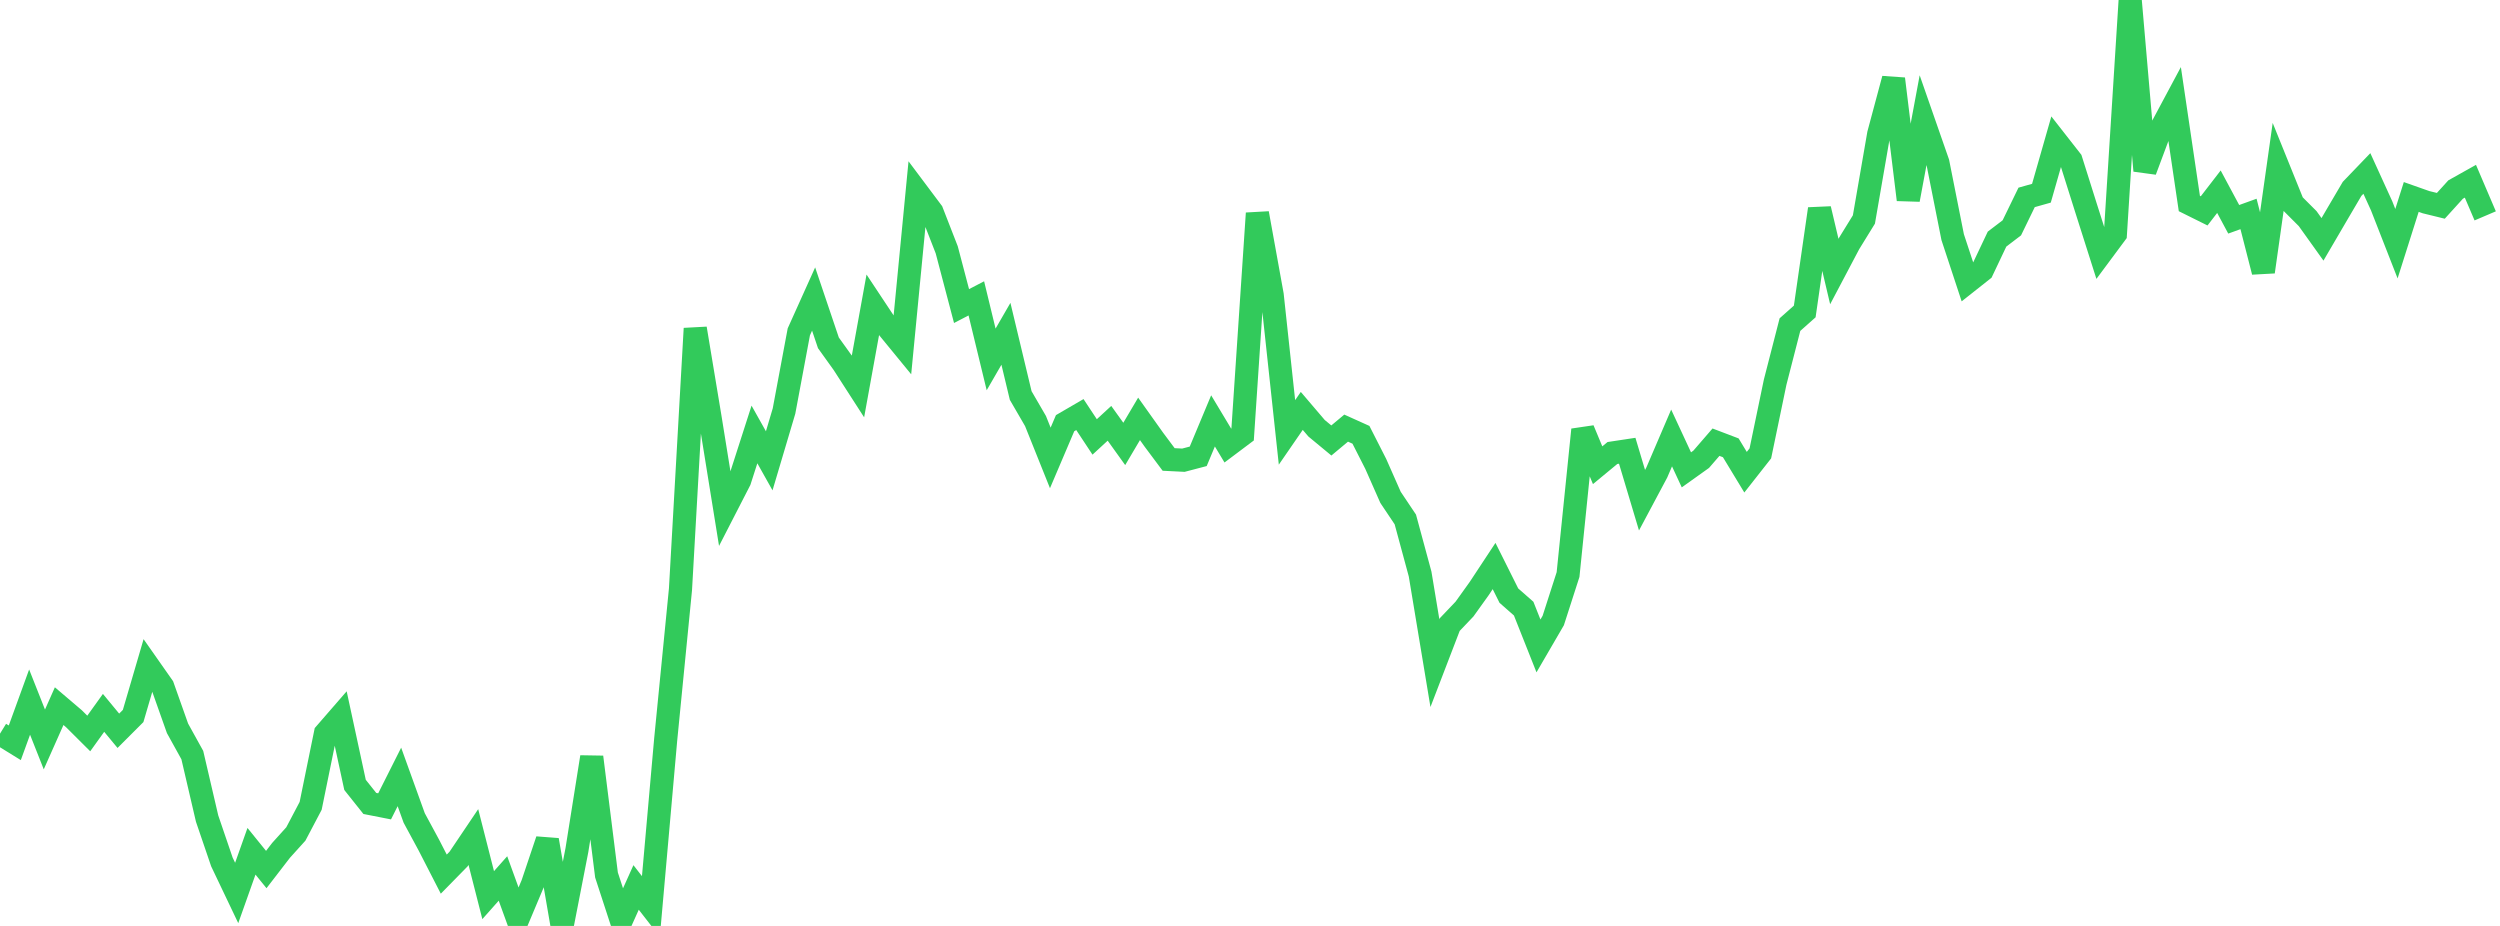 <?xml version="1.0" standalone="no"?>
<!DOCTYPE svg PUBLIC "-//W3C//DTD SVG 1.1//EN" "http://www.w3.org/Graphics/SVG/1.1/DTD/svg11.dtd">

<svg width="135" height="50" viewBox="0 0 135 50" preserveAspectRatio="none" 
  xmlns="http://www.w3.org/2000/svg"
  xmlns:xlink="http://www.w3.org/1999/xlink">


<polyline points="0.0, 39.618 0.799, 40.111 1.598, 37.913 2.396, 39.93 3.195, 38.132 3.994, 38.812 4.793, 39.608 5.592, 38.495 6.391, 39.462 7.189, 38.664 7.988, 35.937 8.787, 37.076 9.586, 39.331 10.385, 40.775 11.183, 44.202 11.982, 46.545 12.781, 48.22 13.58, 45.969 14.379, 46.955 15.178, 45.918 15.976, 45.034 16.775, 43.517 17.574, 39.603 18.373, 38.683 19.172, 42.384 19.97, 43.386 20.769, 43.543 21.568, 41.954 22.367, 44.17 23.166, 45.649 23.964, 47.203 24.763, 46.388 25.562, 45.201 26.361, 48.337 27.16, 47.437 27.959, 49.638 28.757, 47.74 29.556, 45.362 30.355, 50.0 31.154, 45.902 31.953, 40.881 32.751, 47.25 33.55, 49.699 34.349, 47.922 35.148, 48.949 35.947, 39.935 36.746, 31.823 37.544, 17.74 38.343, 22.55 39.142, 27.502 39.941, 25.947 40.74, 23.461 41.538, 24.884 42.337, 22.195 43.136, 17.921 43.935, 16.147 44.734, 18.514 45.533, 19.627 46.331, 20.866 47.13, 16.465 47.929, 17.67 48.728, 18.645 49.527, 10.375 50.325, 11.44 51.124, 13.492 51.923, 16.527 52.722, 16.112 53.521, 19.409 54.32, 18.025 55.118, 21.359 55.917, 22.735 56.716, 24.728 57.515, 22.852 58.314, 22.387 59.112, 23.594 59.911, 22.858 60.71, 23.972 61.509, 22.619 62.308, 23.741 63.107, 24.811 63.905, 24.851 64.704, 24.641 65.503, 22.728 66.302, 24.059 67.101, 23.459 67.899, 11.517 68.698, 15.931 69.497, 23.349 70.296, 22.189 71.095, 23.126 71.893, 23.786 72.692, 23.119 73.491, 23.479 74.29, 25.05 75.089, 26.858 75.888, 28.051 76.686, 30.998 77.485, 35.81 78.284, 33.729 79.083, 32.89 79.882, 31.775 80.68, 30.565 81.479, 32.164 82.278, 32.866 83.077, 34.88 83.876, 33.507 84.675, 31.025 85.473, 23.205 86.272, 25.122 87.071, 24.462 87.87, 24.341 88.669, 27.011 89.467, 25.515 90.266, 23.651 91.065, 25.372 91.864, 24.802 92.663, 23.878 93.462, 24.182 94.26, 25.499 95.059, 24.482 95.858, 20.636 96.657, 17.529 97.456, 16.819 98.254, 11.28 99.053, 14.663 99.852, 13.149 100.651, 11.852 101.45, 7.237 102.249, 4.259 103.047, 10.783 103.846, 6.491 104.645, 8.783 105.444, 12.805 106.243, 15.228 107.041, 14.597 107.84, 12.912 108.639, 12.303 109.438, 10.659 110.237, 10.434 111.036, 7.639 111.834, 8.659 112.633, 11.194 113.432, 13.708 114.231, 12.632 115.03, 0.0 115.828, 9.216 116.627, 7.078 117.426, 5.585 118.225, 10.99 119.024, 11.387 119.822, 10.352 120.621, 11.842 121.42, 11.553 122.219, 14.678 123.018, 9.031 123.817, 11.009 124.615, 11.807 125.414, 12.925 126.213, 11.559 127.012, 10.199 127.811, 9.367 128.609, 11.117 129.408, 13.16 130.207, 10.636 131.006, 10.918 131.805, 11.114 132.604, 10.234 133.402, 9.787 134.201, 11.657" fill="none" stroke="#32ca5b" stroke-width="1.25"/>

</svg>